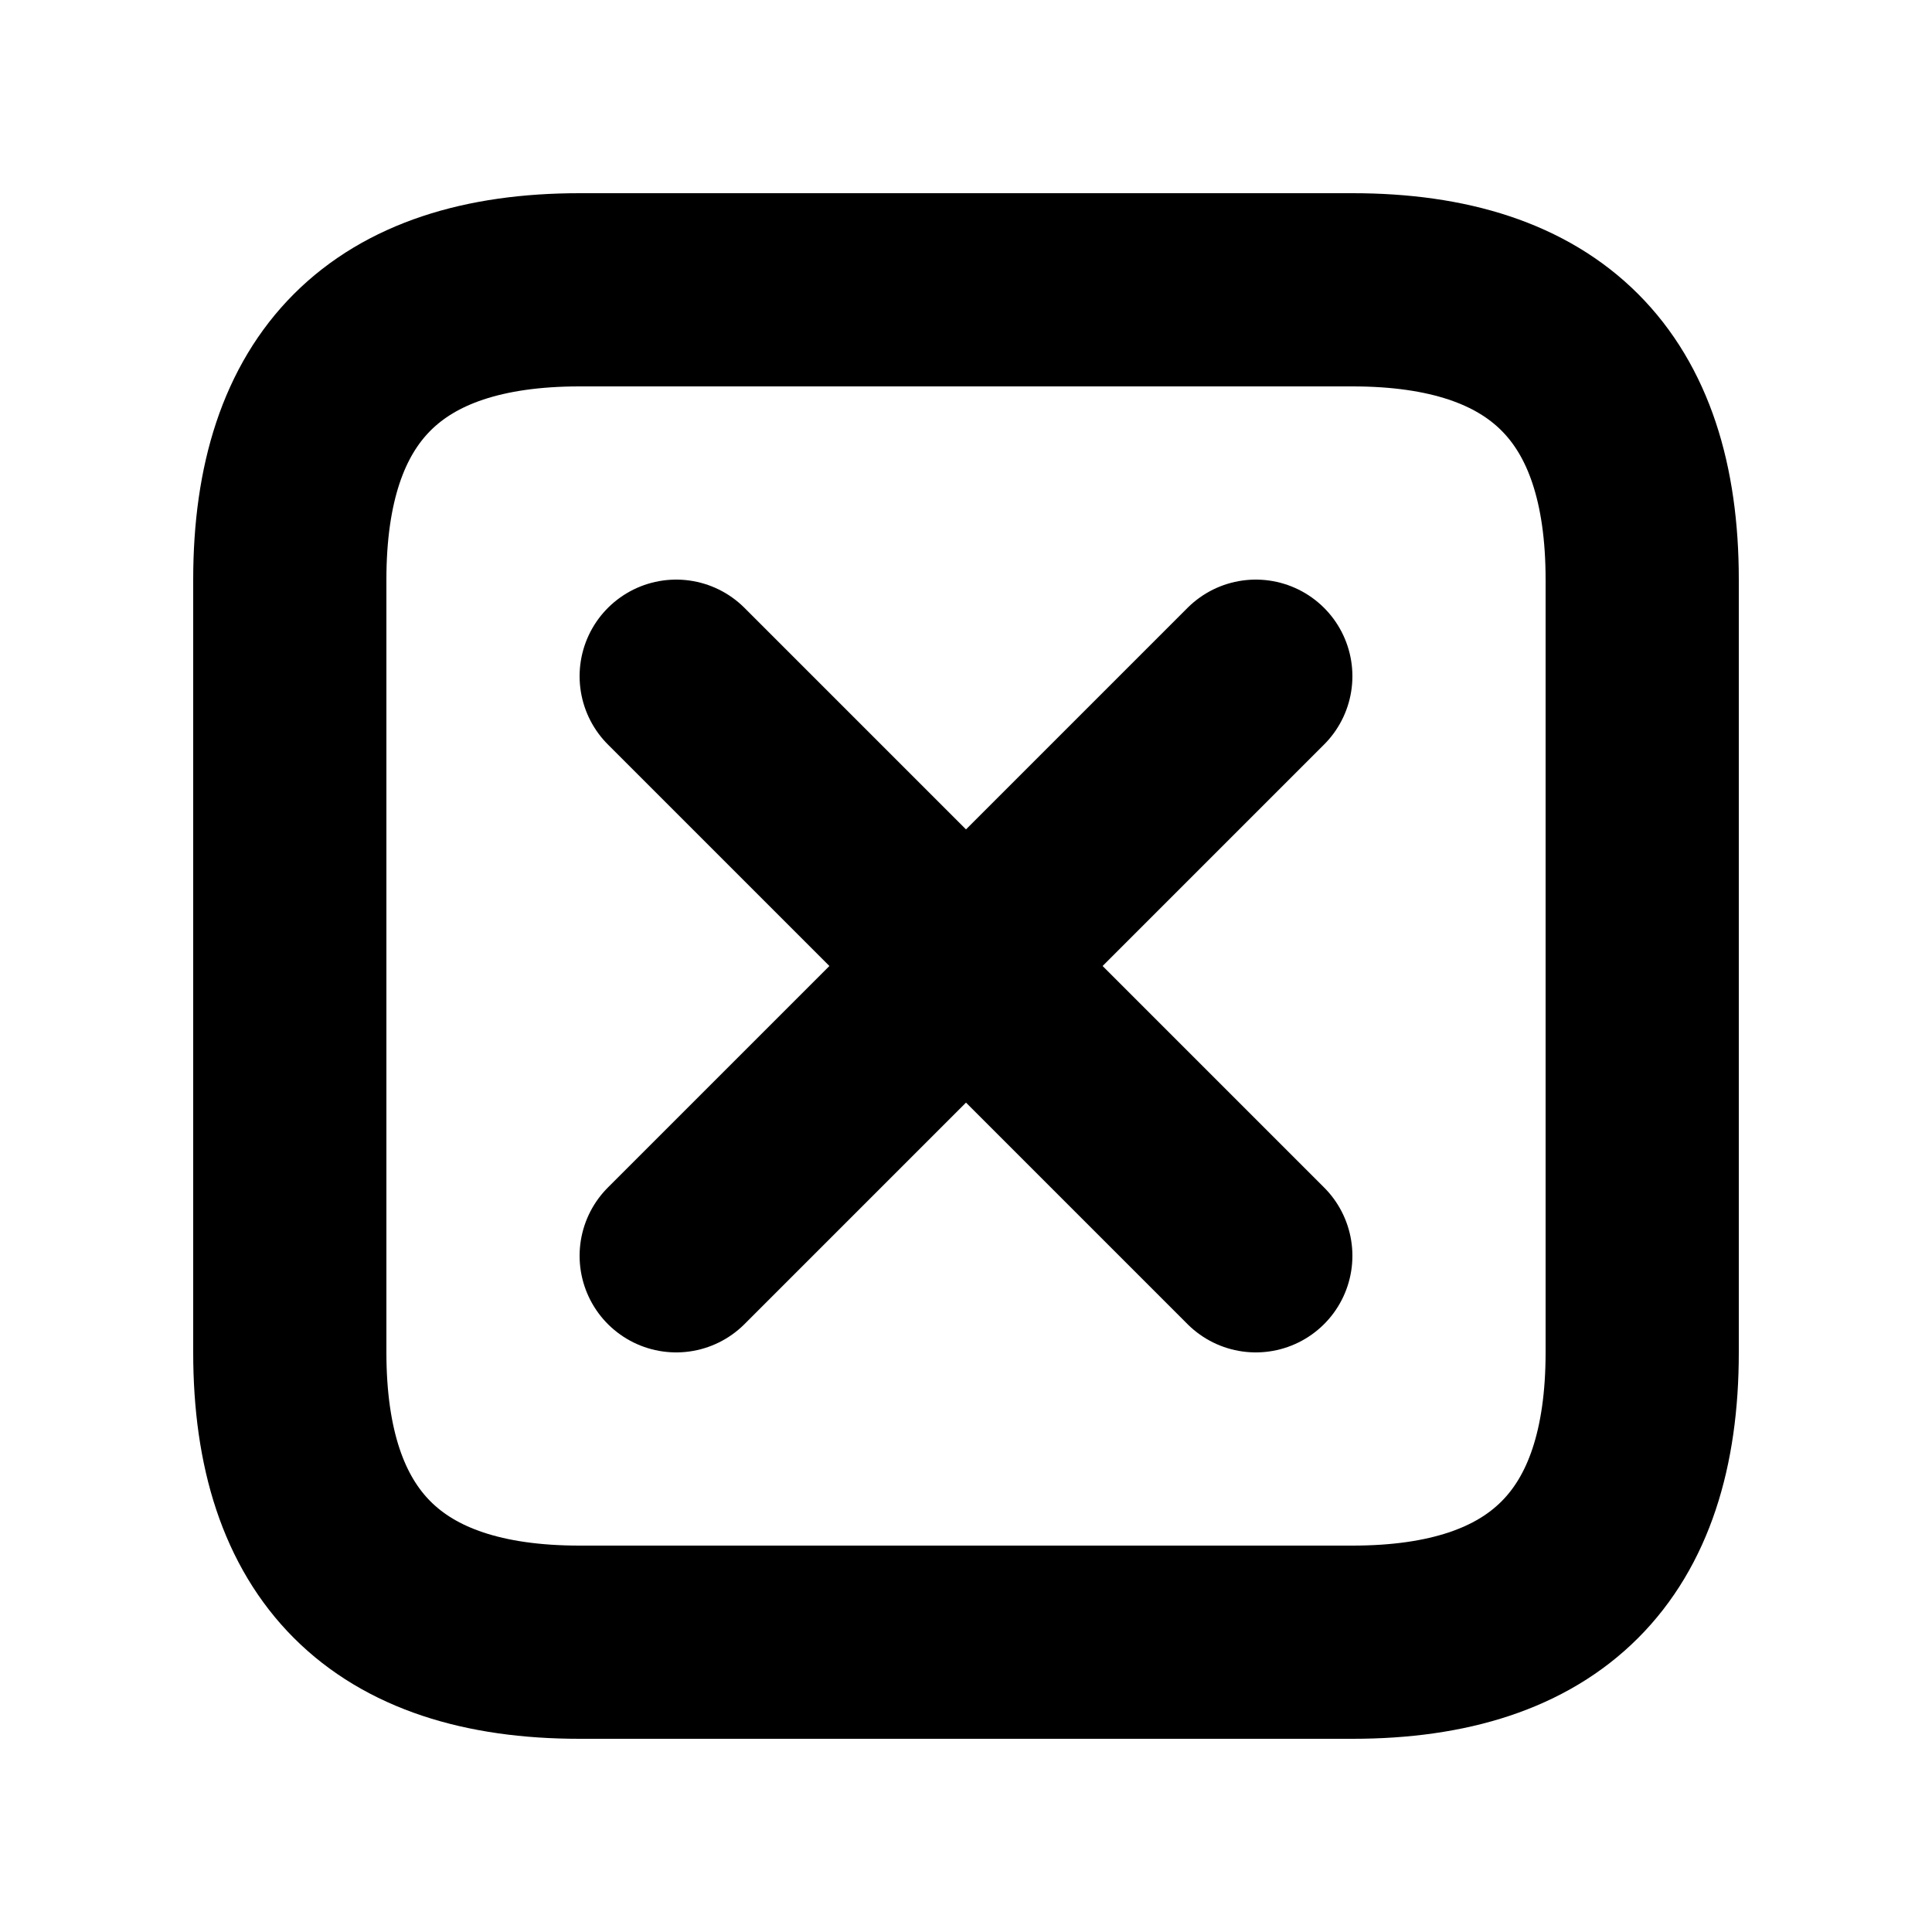 <svg xmlns="http://www.w3.org/2000/svg" width="64" height="64" viewBox="0 0 20 20" fill="none" stroke="#000" stroke-width="2" stroke-linecap="round" stroke-linejoin="round">
    <path d="M 17 6 L 17 14 C 17 16 16 17 14 17 L 6 17 C 4 17 3 16 3 14 L 3 6 C 3 4 4 3 6 3 L 14 3 C 16 3 17 4 17 6 M 7 13 L 13 7 M 13 13 L 7 7"/>
</svg>
